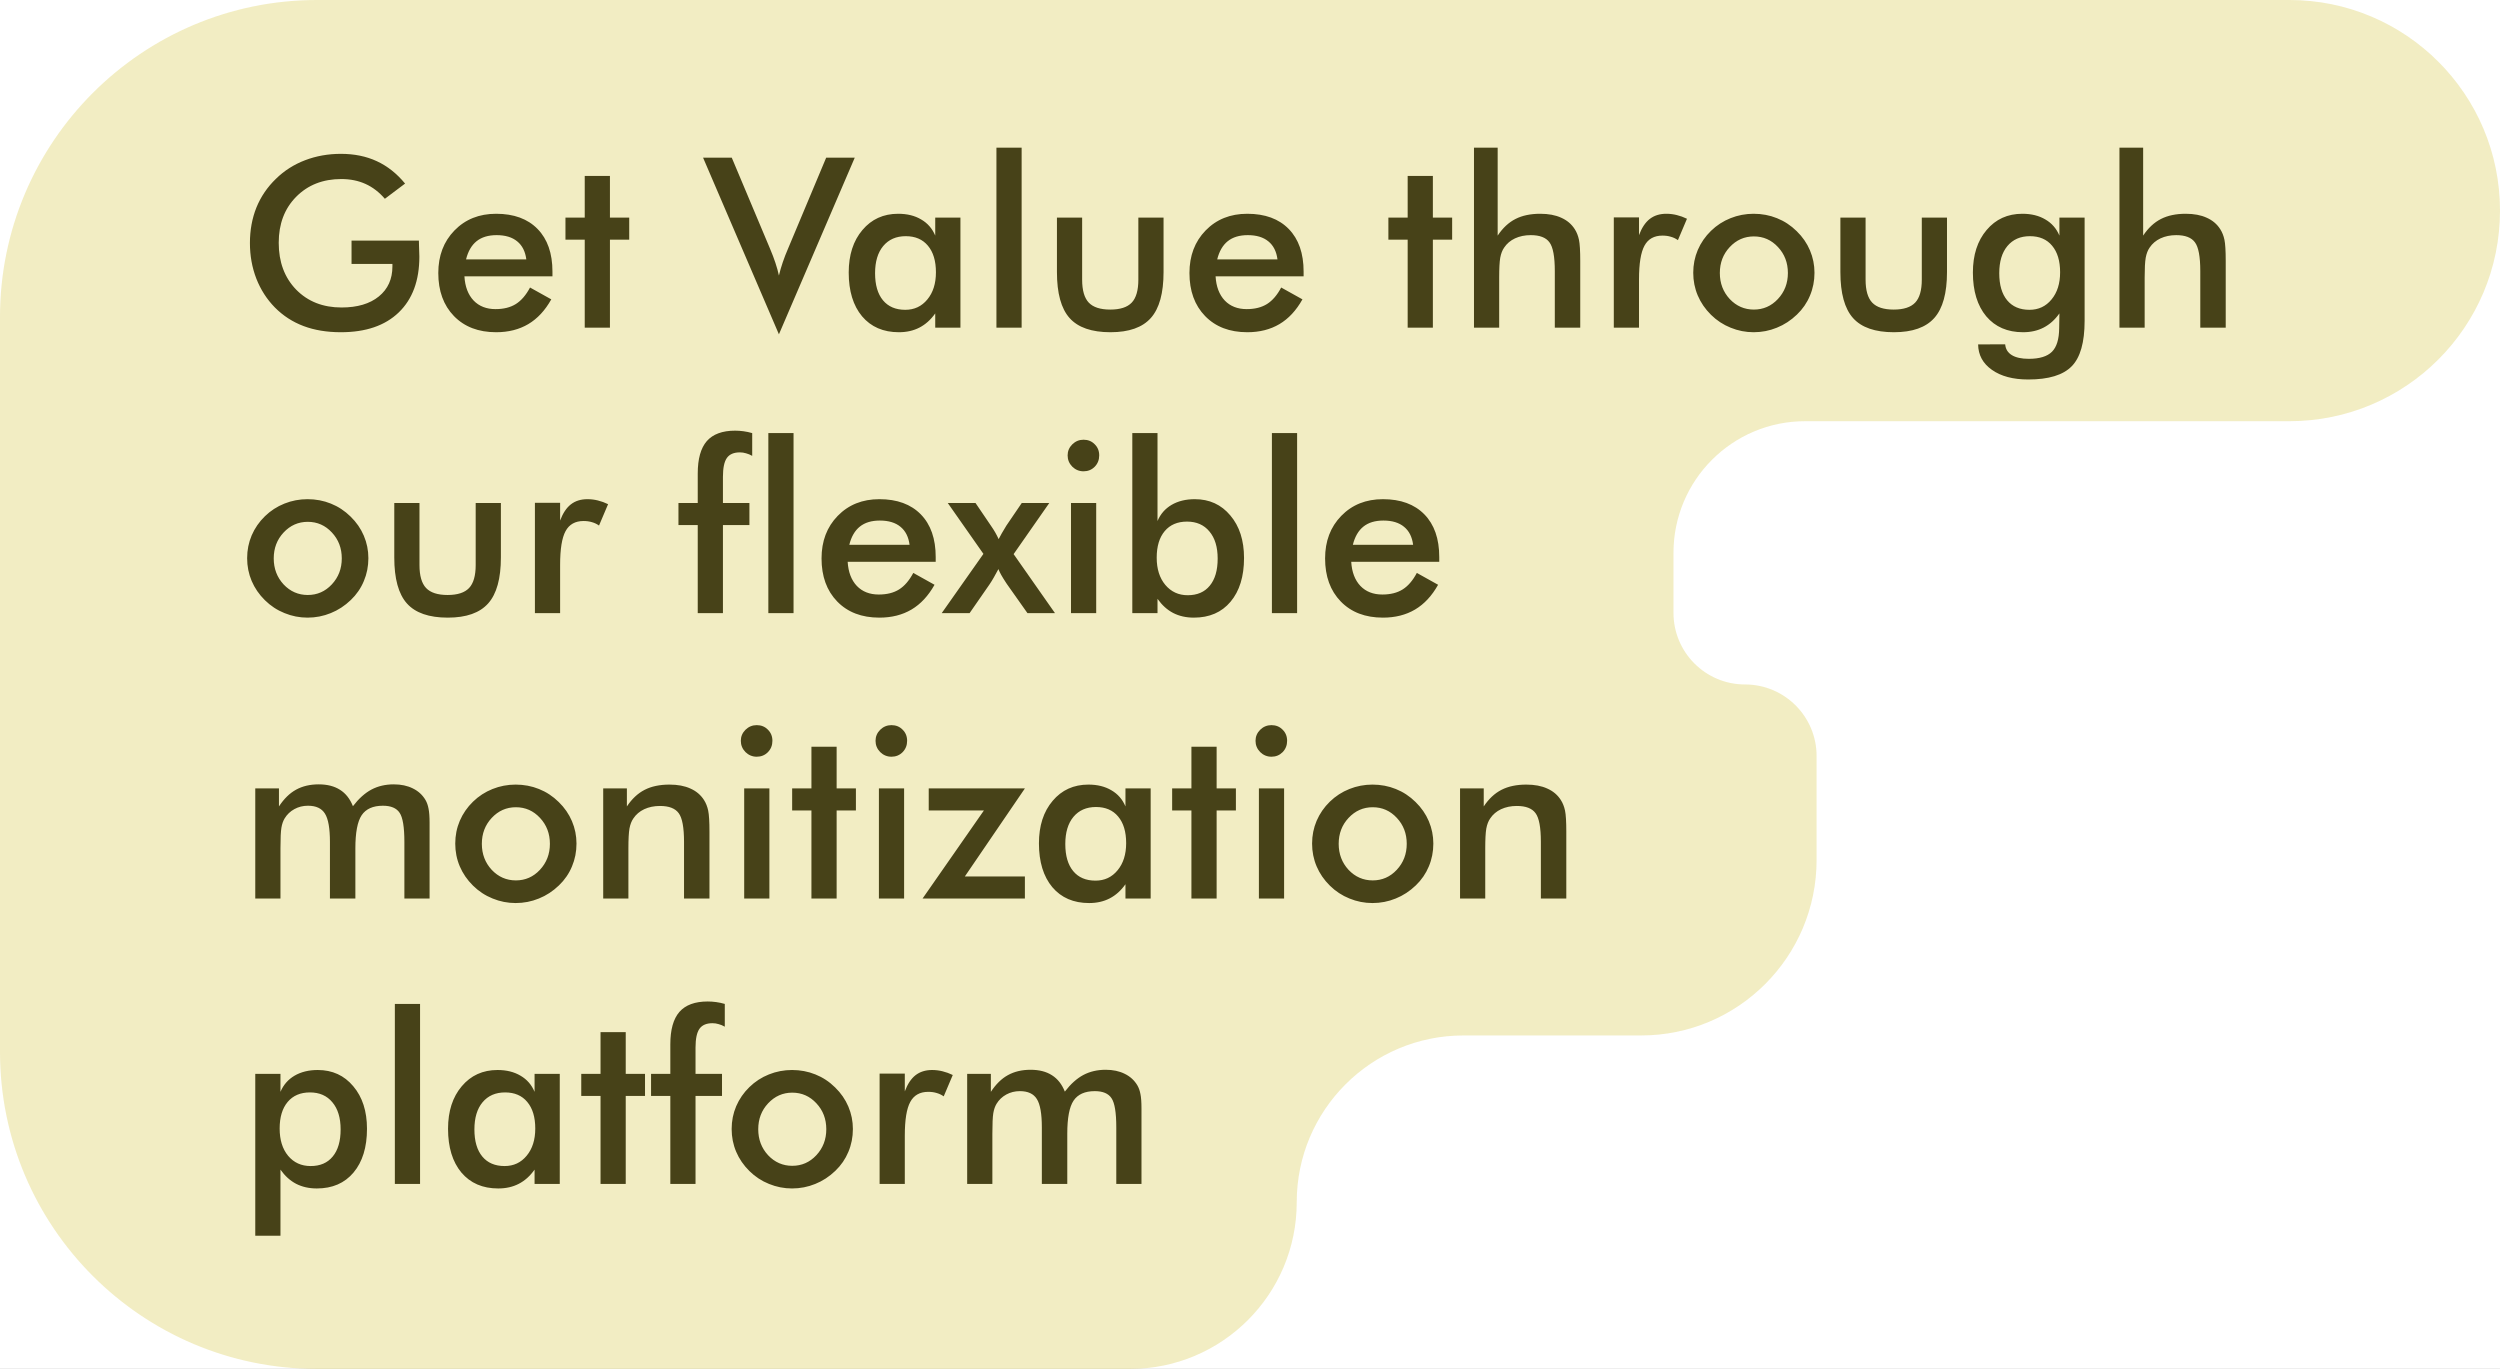 <svg width="473" height="259" viewBox="0 0 473 259" fill="none" xmlns="http://www.w3.org/2000/svg">
<rect width="473" height="259" fill="#1E1E1E"/>
<g clip-path="url(#clip0_0_1)">
<rect width="1440" height="4897" transform="translate(-920 -1570)" fill="white"/>
<path d="M66.511 45.52H79.255C79.255 45.74 79.263 46.048 79.277 46.443C79.321 47.483 79.343 48.187 79.343 48.553C79.343 53.079 78.047 56.595 75.454 59.1C72.861 61.605 69.207 62.857 64.49 62.857C61.853 62.857 59.502 62.469 57.437 61.692C55.371 60.916 53.562 59.744 52.009 58.177C50.486 56.624 49.314 54.8 48.494 52.706C47.688 50.611 47.285 48.37 47.285 45.982C47.285 43.55 47.695 41.309 48.516 39.258C49.351 37.208 50.581 35.398 52.207 33.831C53.774 32.293 55.613 31.121 57.722 30.315C59.831 29.51 62.087 29.107 64.49 29.107C67.024 29.107 69.287 29.568 71.279 30.491C73.286 31.414 75.073 32.828 76.641 34.732L72.817 37.61C71.733 36.351 70.51 35.413 69.148 34.798C67.786 34.183 66.262 33.875 64.578 33.875C61.091 33.875 58.242 34.996 56.03 37.237C53.833 39.463 52.734 42.364 52.734 45.938C52.734 49.571 53.833 52.523 56.03 54.793C58.242 57.049 61.106 58.177 64.622 58.177C67.61 58.177 69.961 57.481 71.675 56.089C73.389 54.698 74.246 52.801 74.246 50.398V49.937H66.511V45.52ZM104.524 52.288H87.869C87.986 54.236 88.564 55.76 89.605 56.858C90.644 57.942 92.029 58.484 93.757 58.484C95.295 58.484 96.577 58.162 97.603 57.518C98.628 56.873 99.522 55.833 100.283 54.398L104.304 56.639C103.132 58.733 101.682 60.294 99.954 61.319C98.225 62.344 96.196 62.857 93.867 62.857C90.527 62.857 87.869 61.839 85.891 59.803C83.914 57.767 82.925 55.049 82.925 51.651C82.925 48.384 83.943 45.704 85.979 43.609C88.03 41.499 90.659 40.445 93.867 40.445C97.222 40.445 99.836 41.404 101.711 43.323C103.586 45.242 104.524 47.93 104.524 51.387V52.288ZM99.58 49.08C99.39 47.586 98.818 46.451 97.866 45.674C96.914 44.883 95.61 44.488 93.955 44.488C92.388 44.488 91.128 44.869 90.176 45.63C89.224 46.392 88.557 47.542 88.176 49.08H99.58ZM110.632 62V45.345H106.985V41.17H110.632V33.282H115.4V41.17H119.048V45.345H115.4V62H110.632ZM147.371 63.252L133.022 29.832H138.45L145.657 46.971C146.082 47.967 146.433 48.89 146.711 49.739C146.99 50.574 147.209 51.373 147.371 52.134C147.561 51.329 147.803 50.494 148.096 49.629C148.389 48.765 148.733 47.879 149.128 46.971L156.313 29.832H161.719L147.371 63.252ZM181.714 62H176.946V59.297C176.096 60.498 175.1 61.392 173.958 61.978C172.83 62.564 171.533 62.857 170.068 62.857C167.124 62.857 164.802 61.853 163.103 59.847C161.418 57.825 160.576 55.064 160.576 51.563C160.576 48.238 161.44 45.557 163.169 43.521C164.897 41.47 167.153 40.445 169.937 40.445C171.636 40.445 173.086 40.804 174.287 41.522C175.503 42.225 176.389 43.243 176.946 44.576V41.17H181.714V62ZM177.078 51.519C177.078 49.366 176.572 47.688 175.562 46.487C174.565 45.286 173.167 44.685 171.365 44.685C169.563 44.685 168.142 45.308 167.102 46.553C166.077 47.784 165.564 49.498 165.564 51.695C165.564 53.907 166.062 55.613 167.058 56.815C168.054 58.016 169.46 58.616 171.277 58.616C172.991 58.616 174.382 57.964 175.452 56.661C176.536 55.357 177.078 53.643 177.078 51.519ZM188.525 62V27.942H193.293V62H188.525ZM204.741 41.17V52.903C204.741 54.925 205.159 56.375 205.994 57.254C206.829 58.133 208.184 58.572 210.059 58.572C211.934 58.572 213.289 58.133 214.124 57.254C214.958 56.375 215.376 54.925 215.376 52.903V41.17H220.144V51.475C220.144 55.459 219.346 58.352 217.749 60.154C216.152 61.956 213.604 62.857 210.103 62.857C206.543 62.857 203.965 61.963 202.368 60.176C200.771 58.389 199.973 55.489 199.973 51.475V41.17H204.741ZM246.643 52.288H229.988C230.105 54.236 230.684 55.76 231.724 56.858C232.764 57.942 234.148 58.484 235.876 58.484C237.415 58.484 238.696 58.162 239.722 57.518C240.747 56.873 241.641 55.833 242.402 54.398L246.423 56.639C245.251 58.733 243.801 60.294 242.073 61.319C240.344 62.344 238.315 62.857 235.986 62.857C232.646 62.857 229.988 61.839 228.01 59.803C226.033 57.767 225.044 55.049 225.044 51.651C225.044 48.384 226.062 45.704 228.098 43.609C230.149 41.499 232.778 40.445 235.986 40.445C239.341 40.445 241.956 41.404 243.831 43.323C245.706 45.242 246.643 47.93 246.643 51.387V52.288ZM241.699 49.08C241.509 47.586 240.938 46.451 239.985 45.674C239.033 44.883 237.729 44.488 236.074 44.488C234.507 44.488 233.247 44.869 232.295 45.63C231.343 46.392 230.676 47.542 230.295 49.08H241.699ZM266.331 62V45.345H262.683V41.17H266.331V33.282H271.099V41.17H274.746V45.345H271.099V62H266.331ZM278.877 62V27.942H283.359V44.576C284.312 43.14 285.432 42.093 286.721 41.434C288.01 40.774 289.578 40.445 291.423 40.445C292.976 40.445 294.294 40.694 295.378 41.192C296.477 41.675 297.334 42.4 297.949 43.367C298.315 43.938 298.579 44.605 298.74 45.367C298.901 46.128 298.982 47.461 298.982 49.366V62H294.17V51.299C294.17 48.56 293.833 46.744 293.159 45.85C292.5 44.942 291.321 44.488 289.622 44.488C288.508 44.488 287.512 44.693 286.633 45.103C285.769 45.513 285.088 46.092 284.59 46.839C284.238 47.337 283.989 47.981 283.843 48.773C283.711 49.549 283.645 50.794 283.645 52.508V62H278.877ZM310.1 44.488C310.613 43.111 311.287 42.093 312.122 41.434C312.971 40.774 314.019 40.445 315.264 40.445C315.938 40.445 316.597 40.525 317.241 40.687C317.9 40.848 318.545 41.082 319.175 41.39L317.461 45.433C317.051 45.14 316.604 44.927 316.121 44.795C315.652 44.649 315.125 44.576 314.539 44.576C312.957 44.576 311.821 45.213 311.133 46.487C310.444 47.747 310.1 49.871 310.1 52.859V62H305.332V41.126H310.1V44.488ZM338.269 51.651C338.269 49.717 337.646 48.084 336.401 46.751C335.156 45.403 333.633 44.73 331.831 44.73C330.044 44.73 328.521 45.403 327.261 46.751C326.016 48.084 325.393 49.717 325.393 51.651C325.393 53.584 326.016 55.225 327.261 56.573C328.521 57.906 330.044 58.572 331.831 58.572C333.618 58.572 335.134 57.906 336.379 56.573C337.639 55.225 338.269 53.584 338.269 51.651ZM320.361 51.607C320.361 50.084 320.647 48.648 321.218 47.3C321.804 45.938 322.639 44.73 323.723 43.675C324.792 42.635 326.023 41.836 327.415 41.28C328.806 40.723 330.264 40.445 331.787 40.445C333.354 40.445 334.827 40.723 336.204 41.28C337.595 41.836 338.84 42.657 339.939 43.741C341.038 44.81 341.873 46.019 342.444 47.366C343.015 48.714 343.301 50.127 343.301 51.607C343.301 53.145 343.015 54.588 342.444 55.935C341.887 57.283 341.067 58.477 339.983 59.517C338.84 60.616 337.573 61.443 336.182 62C334.79 62.571 333.325 62.857 331.787 62.857C330.278 62.857 328.828 62.571 327.437 62C326.045 61.443 324.807 60.63 323.723 59.561C322.625 58.477 321.79 57.261 321.218 55.914C320.647 54.566 320.361 53.13 320.361 51.607ZM352.969 41.17V52.903C352.969 54.925 353.386 56.375 354.221 57.254C355.056 58.133 356.411 58.572 358.286 58.572C360.161 58.572 361.516 58.133 362.351 57.254C363.186 56.375 363.604 54.925 363.604 52.903V41.17H368.372V51.475C368.372 55.459 367.573 58.352 365.977 60.154C364.38 61.956 361.831 62.857 358.33 62.857C354.771 62.857 352.192 61.963 350.596 60.176C348.999 58.389 348.201 55.489 348.201 51.475V41.17H352.969ZM389.773 51.519C389.773 49.366 389.268 47.688 388.257 46.487C387.261 45.286 385.862 44.685 384.06 44.685C382.258 44.685 380.837 45.308 379.797 46.553C378.772 47.784 378.259 49.498 378.259 51.695C378.259 53.907 378.757 55.613 379.753 56.815C380.75 58.016 382.156 58.616 383.972 58.616C385.686 58.616 387.078 57.964 388.147 56.661C389.231 55.357 389.773 53.643 389.773 51.519ZM394.409 60.704C394.409 64.776 393.596 67.64 391.97 69.295C390.344 70.965 387.605 71.8 383.752 71.8C380.881 71.8 378.589 71.192 376.875 69.976C375.161 68.775 374.29 67.171 374.26 65.164L379.38 65.142C379.453 66.036 379.871 66.717 380.632 67.186C381.394 67.654 382.463 67.889 383.84 67.889C385.876 67.889 387.341 67.442 388.235 66.548C389.128 65.655 389.583 64.161 389.597 62.066L389.641 59.297C388.792 60.498 387.795 61.392 386.653 61.978C385.525 62.564 384.229 62.857 382.764 62.857C379.819 62.857 377.498 61.853 375.798 59.847C374.114 57.825 373.271 55.064 373.271 51.563C373.271 48.238 374.136 45.557 375.864 43.521C377.593 41.47 379.849 40.445 382.632 40.445C384.331 40.445 385.781 40.804 386.982 41.522C388.198 42.225 389.084 43.243 389.641 44.576V41.17H394.409V60.704ZM401.001 62V27.942H405.483V44.576C406.436 43.14 407.556 42.093 408.845 41.434C410.134 40.774 411.702 40.445 413.547 40.445C415.1 40.445 416.418 40.694 417.502 41.192C418.601 41.675 419.458 42.4 420.073 43.367C420.439 43.938 420.703 44.605 420.864 45.367C421.025 46.128 421.106 47.461 421.106 49.366V62H416.294V51.299C416.294 48.56 415.957 46.744 415.283 45.85C414.624 44.942 413.445 44.488 411.746 44.488C410.632 44.488 409.636 44.693 408.757 45.103C407.893 45.513 407.212 46.092 406.714 46.839C406.362 47.337 406.113 47.981 405.967 48.773C405.835 49.549 405.769 50.794 405.769 52.508V62H401.001ZM64.665 105.651C64.665 103.717 64.043 102.084 62.798 100.751C61.553 99.403 60.029 98.73 58.227 98.73C56.44 98.73 54.917 99.403 53.657 100.751C52.412 102.084 51.79 103.717 51.79 105.651C51.79 107.584 52.412 109.225 53.657 110.573C54.917 111.906 56.44 112.572 58.227 112.572C60.015 112.572 61.531 111.906 62.776 110.573C64.036 109.225 64.665 107.584 64.665 105.651ZM46.758 105.607C46.758 104.083 47.044 102.648 47.615 101.3C48.201 99.938 49.036 98.73 50.12 97.675C51.189 96.635 52.419 95.836 53.811 95.28C55.203 94.723 56.66 94.445 58.184 94.445C59.751 94.445 61.223 94.723 62.6 95.28C63.992 95.836 65.237 96.657 66.335 97.741C67.434 98.81 68.269 100.019 68.84 101.366C69.412 102.714 69.697 104.127 69.697 105.607C69.697 107.145 69.412 108.588 68.84 109.936C68.284 111.283 67.463 112.477 66.379 113.517C65.237 114.616 63.97 115.443 62.578 116C61.187 116.571 59.722 116.857 58.184 116.857C56.675 116.857 55.225 116.571 53.833 116C52.441 115.443 51.204 114.63 50.12 113.561C49.021 112.477 48.186 111.261 47.615 109.914C47.044 108.566 46.758 107.13 46.758 105.607ZM79.365 95.17V106.903C79.365 108.925 79.783 110.375 80.618 111.254C81.453 112.133 82.808 112.572 84.683 112.572C86.558 112.572 87.913 112.133 88.748 111.254C89.582 110.375 90 108.925 90 106.903V95.17H94.768V105.475C94.768 109.459 93.97 112.353 92.373 114.154C90.776 115.956 88.228 116.857 84.727 116.857C81.167 116.857 78.589 115.963 76.992 114.176C75.395 112.389 74.597 109.489 74.597 105.475V95.17H79.365ZM105.974 98.488C106.487 97.111 107.161 96.093 107.996 95.434C108.845 94.774 109.893 94.445 111.138 94.445C111.812 94.445 112.471 94.525 113.115 94.686C113.774 94.848 114.419 95.082 115.049 95.39L113.335 99.433C112.925 99.14 112.478 98.927 111.995 98.795C111.526 98.649 110.999 98.576 110.413 98.576C108.831 98.576 107.695 99.213 107.007 100.487C106.318 101.747 105.974 103.871 105.974 106.859V116H101.206V95.126H105.974V98.488ZM132.012 116V99.345H128.364V95.17H132.012V89.589C132.012 86.82 132.583 84.777 133.726 83.459C134.883 82.14 136.67 81.481 139.087 81.481C139.6 81.481 140.127 81.518 140.669 81.591C141.211 81.664 141.76 81.781 142.317 81.942V86.249C141.936 86.029 141.548 85.868 141.152 85.766C140.771 85.648 140.383 85.59 139.988 85.59C138.845 85.59 138.025 85.941 137.527 86.644C137.029 87.348 136.78 88.534 136.78 90.204V95.17H141.79V99.345H136.78V116H132.012ZM145.371 116V81.942H150.139V116H145.371ZM177.034 106.288H160.378C160.496 108.236 161.074 109.76 162.114 110.858C163.154 111.942 164.539 112.484 166.267 112.484C167.805 112.484 169.087 112.162 170.112 111.518C171.138 110.873 172.031 109.833 172.793 108.397L176.814 110.639C175.642 112.733 174.192 114.293 172.463 115.319C170.735 116.344 168.706 116.857 166.377 116.857C163.037 116.857 160.378 115.839 158.401 113.803C156.423 111.767 155.435 109.049 155.435 105.651C155.435 102.384 156.453 99.704 158.489 97.609C160.54 95.499 163.169 94.445 166.377 94.445C169.731 94.445 172.346 95.404 174.221 97.323C176.096 99.242 177.034 101.93 177.034 105.387V106.288ZM172.09 103.08C171.899 101.586 171.328 100.451 170.376 99.674C169.424 98.883 168.12 98.488 166.465 98.488C164.897 98.488 163.638 98.869 162.686 99.63C161.733 100.392 161.067 101.542 160.686 103.08H172.09ZM183.45 116H178.176L186.064 104.794L179.319 95.17H184.57L187.493 99.477C187.8 99.916 188.071 100.341 188.306 100.751C188.54 101.161 188.752 101.579 188.943 102.003C189.119 101.652 189.316 101.286 189.536 100.905C189.771 100.509 190.063 100.019 190.415 99.433L193.315 95.17H198.523L191.777 104.838L199.6 116H194.392L190.525 110.529L190.349 110.265C189.602 109.137 189.119 108.273 188.899 107.672C188.606 108.229 188.32 108.749 188.042 109.232C187.778 109.701 187.507 110.141 187.229 110.551L183.45 116ZM201.995 86.161C201.995 85.356 202.288 84.66 202.874 84.074C203.474 83.488 204.185 83.195 205.005 83.195C205.854 83.195 206.558 83.481 207.114 84.052C207.686 84.608 207.971 85.311 207.971 86.161C207.971 87.011 207.686 87.728 207.114 88.314C206.543 88.886 205.84 89.171 205.005 89.171C204.185 89.171 203.474 88.878 202.874 88.293C202.288 87.692 201.995 86.981 201.995 86.161ZM202.632 116V95.17H207.4V116H202.632ZM218.848 105.519C218.848 107.643 219.39 109.357 220.474 110.661C221.572 111.964 222.986 112.616 224.714 112.616C226.516 112.616 227.908 112.016 228.889 110.814C229.885 109.613 230.383 107.907 230.383 105.695C230.383 103.498 229.863 101.784 228.823 100.553C227.798 99.308 226.384 98.686 224.583 98.686C222.781 98.686 221.375 99.286 220.364 100.487C219.353 101.688 218.848 103.366 218.848 105.519ZM219.001 81.942V98.576C219.558 97.257 220.444 96.239 221.66 95.522C222.891 94.804 224.355 94.445 226.055 94.445C228.823 94.445 231.064 95.47 232.778 97.521C234.507 99.557 235.371 102.238 235.371 105.563C235.371 109.064 234.521 111.825 232.822 113.847C231.138 115.854 228.823 116.857 225.879 116.857C224.414 116.857 223.11 116.564 221.968 115.978C220.84 115.392 219.851 114.499 219.001 113.297V116H214.233V81.942H219.001ZM240.645 116V81.942H245.413V116H240.645ZM272.307 106.288H255.652C255.769 108.236 256.348 109.76 257.388 110.858C258.428 111.942 259.812 112.484 261.541 112.484C263.079 112.484 264.36 112.162 265.386 111.518C266.411 110.873 267.305 109.833 268.066 108.397L272.087 110.639C270.916 112.733 269.465 114.293 267.737 115.319C266.008 116.344 263.979 116.857 261.65 116.857C258.311 116.857 255.652 115.839 253.674 113.803C251.697 111.767 250.708 109.049 250.708 105.651C250.708 102.384 251.726 99.704 253.762 97.609C255.813 95.499 258.442 94.445 261.65 94.445C265.005 94.445 267.62 95.404 269.495 97.323C271.37 99.242 272.307 101.93 272.307 105.387V106.288ZM267.363 103.08C267.173 101.586 266.602 100.451 265.649 99.674C264.697 98.883 263.394 98.488 261.738 98.488C260.171 98.488 258.911 98.869 257.959 99.63C257.007 100.392 256.34 101.542 255.959 103.08H267.363ZM53.064 170H48.296V149.17H52.778V152.576C53.73 151.125 54.807 150.071 56.008 149.412C57.224 148.738 58.652 148.401 60.293 148.401C61.919 148.401 63.267 148.745 64.336 149.434C65.405 150.107 66.218 151.14 66.775 152.532C67.874 151.096 69.038 150.049 70.269 149.39C71.514 148.73 72.927 148.401 74.509 148.401C75.886 148.401 77.087 148.657 78.113 149.17C79.138 149.668 79.936 150.4 80.508 151.367C80.772 151.821 80.962 152.363 81.079 152.993C81.211 153.623 81.277 154.524 81.277 155.696V157.366V170H76.509V159.299C76.509 156.501 76.209 154.663 75.608 153.784C75.022 152.891 73.967 152.444 72.444 152.444C70.569 152.444 69.228 153.044 68.423 154.246C67.632 155.432 67.236 157.52 67.236 160.508V170H62.424V159.299C62.424 156.721 62.109 154.934 61.48 153.938C60.864 152.942 59.795 152.444 58.272 152.444C57.334 152.444 56.477 152.656 55.701 153.081C54.924 153.506 54.309 154.092 53.855 154.839C53.562 155.322 53.357 155.916 53.24 156.619C53.123 157.322 53.064 158.618 53.064 160.508V170ZM104.041 159.651C104.041 157.717 103.418 156.084 102.173 154.751C100.928 153.403 99.404 152.729 97.603 152.729C95.815 152.729 94.292 153.403 93.032 154.751C91.787 156.084 91.165 157.717 91.165 159.651C91.165 161.584 91.787 163.225 93.032 164.573C94.292 165.906 95.815 166.572 97.603 166.572C99.39 166.572 100.906 165.906 102.151 164.573C103.411 163.225 104.041 161.584 104.041 159.651ZM86.133 159.607C86.133 158.083 86.418 156.648 86.99 155.3C87.576 153.938 88.411 152.729 89.495 151.675C90.564 150.635 91.794 149.836 93.186 149.28C94.578 148.723 96.035 148.445 97.559 148.445C99.126 148.445 100.598 148.723 101.975 149.28C103.367 149.836 104.612 150.657 105.71 151.741C106.809 152.81 107.644 154.019 108.215 155.366C108.787 156.714 109.072 158.127 109.072 159.607C109.072 161.145 108.787 162.588 108.215 163.936C107.659 165.283 106.838 166.477 105.754 167.517C104.612 168.616 103.345 169.443 101.953 170C100.562 170.571 99.097 170.857 97.559 170.857C96.05 170.857 94.6 170.571 93.208 170C91.816 169.443 90.579 168.63 89.495 167.561C88.396 166.477 87.561 165.261 86.99 163.914C86.418 162.566 86.133 161.13 86.133 159.607ZM114.126 170V149.17H118.608V152.576C119.561 151.14 120.681 150.093 121.97 149.434C123.259 148.774 124.827 148.445 126.672 148.445C128.225 148.445 129.543 148.694 130.627 149.192C131.726 149.675 132.583 150.4 133.198 151.367C133.564 151.938 133.828 152.605 133.989 153.367C134.15 154.128 134.231 155.461 134.231 157.366V170H129.419V159.299C129.419 156.56 129.082 154.744 128.408 153.85C127.749 152.942 126.57 152.488 124.871 152.488C123.757 152.488 122.761 152.693 121.882 153.103C121.018 153.513 120.337 154.092 119.839 154.839C119.487 155.337 119.238 155.981 119.092 156.772C118.96 157.549 118.894 158.794 118.894 160.508V170H114.126ZM140.164 140.161C140.164 139.355 140.457 138.66 141.042 138.074C141.643 137.488 142.354 137.195 143.174 137.195C144.023 137.195 144.727 137.48 145.283 138.052C145.854 138.608 146.14 139.312 146.14 140.161C146.14 141.011 145.854 141.729 145.283 142.314C144.712 142.886 144.009 143.171 143.174 143.171C142.354 143.171 141.643 142.878 141.042 142.292C140.457 141.692 140.164 140.981 140.164 140.161ZM140.801 170V149.17H145.569V170H140.801ZM153.523 170V153.345H149.875V149.17H153.523V141.282H158.291V149.17H161.938V153.345H158.291V170H153.523ZM165.652 140.161C165.652 139.355 165.945 138.66 166.531 138.074C167.131 137.488 167.842 137.195 168.662 137.195C169.512 137.195 170.215 137.48 170.771 138.052C171.343 138.608 171.628 139.312 171.628 140.161C171.628 141.011 171.343 141.729 170.771 142.314C170.2 142.886 169.497 143.171 168.662 143.171C167.842 143.171 167.131 142.878 166.531 142.292C165.945 141.692 165.652 140.981 165.652 140.161ZM166.289 170V149.17H171.057V170H166.289ZM193.909 170H174.551L186.152 153.345H175.715V149.17H193.909L182.549 165.825H193.909V170ZM217.705 170H212.937V167.297C212.087 168.499 211.091 169.392 209.949 169.978C208.821 170.564 207.524 170.857 206.06 170.857C203.115 170.857 200.793 169.854 199.094 167.847C197.41 165.825 196.567 163.064 196.567 159.563C196.567 156.238 197.432 153.557 199.16 151.521C200.889 149.47 203.145 148.445 205.928 148.445C207.627 148.445 209.077 148.804 210.278 149.521C211.494 150.225 212.38 151.243 212.937 152.576V149.17H217.705V170ZM213.069 159.519C213.069 157.366 212.563 155.688 211.553 154.487C210.557 153.286 209.158 152.686 207.356 152.686C205.554 152.686 204.133 153.308 203.093 154.553C202.068 155.784 201.555 157.498 201.555 159.695C201.555 161.907 202.053 163.613 203.049 164.814C204.045 166.016 205.452 166.616 207.268 166.616C208.982 166.616 210.374 165.964 211.443 164.661C212.527 163.357 213.069 161.643 213.069 159.519ZM225.417 170V153.345H221.77V149.17H225.417V141.282H230.186V149.17H233.833V153.345H230.186V170H225.417ZM237.546 140.161C237.546 139.355 237.839 138.66 238.425 138.074C239.026 137.488 239.736 137.195 240.557 137.195C241.406 137.195 242.109 137.48 242.666 138.052C243.237 138.608 243.523 139.312 243.523 140.161C243.523 141.011 243.237 141.729 242.666 142.314C242.095 142.886 241.392 143.171 240.557 143.171C239.736 143.171 239.026 142.878 238.425 142.292C237.839 141.692 237.546 140.981 237.546 140.161ZM238.184 170V149.17H242.952V170H238.184ZM266.155 159.651C266.155 157.717 265.532 156.084 264.287 154.751C263.042 153.403 261.519 152.729 259.717 152.729C257.93 152.729 256.406 153.403 255.146 154.751C253.901 156.084 253.279 157.717 253.279 159.651C253.279 161.584 253.901 163.225 255.146 164.573C256.406 165.906 257.93 166.572 259.717 166.572C261.504 166.572 263.02 165.906 264.265 164.573C265.525 163.225 266.155 161.584 266.155 159.651ZM248.247 159.607C248.247 158.083 248.533 156.648 249.104 155.3C249.69 153.938 250.525 152.729 251.609 151.675C252.678 150.635 253.909 149.836 255.3 149.28C256.692 148.723 258.149 148.445 259.673 148.445C261.24 148.445 262.712 148.723 264.089 149.28C265.481 149.836 266.726 150.657 267.825 151.741C268.923 152.81 269.758 154.019 270.33 155.366C270.901 156.714 271.187 158.127 271.187 159.607C271.187 161.145 270.901 162.588 270.33 163.936C269.773 165.283 268.953 166.477 267.869 167.517C266.726 168.616 265.459 169.443 264.067 170C262.676 170.571 261.211 170.857 259.673 170.857C258.164 170.857 256.714 170.571 255.322 170C253.931 169.443 252.693 168.63 251.609 167.561C250.51 166.477 249.675 165.261 249.104 163.914C248.533 162.566 248.247 161.13 248.247 159.607ZM276.24 170V149.17H280.723V152.576C281.675 151.14 282.795 150.093 284.084 149.434C285.374 148.774 286.941 148.445 288.787 148.445C290.339 148.445 291.658 148.694 292.742 149.192C293.84 149.675 294.697 150.4 295.312 151.367C295.679 151.938 295.942 152.605 296.104 153.367C296.265 154.128 296.345 155.461 296.345 157.366V170H291.533V159.299C291.533 156.56 291.196 154.744 290.522 153.85C289.863 152.942 288.684 152.488 286.985 152.488C285.872 152.488 284.875 152.693 283.997 153.103C283.132 153.513 282.451 154.092 281.953 154.839C281.602 155.337 281.353 155.981 281.206 156.772C281.074 157.549 281.008 158.794 281.008 160.508V170H276.24ZM52.91 213.519C52.91 215.672 53.445 217.394 54.514 218.683C55.598 219.972 57.019 220.616 58.777 220.616C60.579 220.616 61.97 220.016 62.952 218.814C63.948 217.613 64.446 215.907 64.446 213.695C64.446 211.498 63.926 209.784 62.886 208.553C61.86 207.308 60.447 206.686 58.645 206.686C56.843 206.686 55.437 207.286 54.426 208.487C53.416 209.688 52.91 211.366 52.91 213.519ZM48.296 233.8V203.17H53.064V206.576C53.621 205.257 54.507 204.239 55.723 203.521C56.953 202.804 58.418 202.445 60.117 202.445C62.886 202.445 65.127 203.47 66.841 205.521C68.569 207.557 69.434 210.238 69.434 213.563C69.434 217.064 68.584 219.825 66.885 221.847C65.2 223.854 62.886 224.857 59.941 224.857C58.477 224.857 57.173 224.564 56.03 223.978C54.902 223.392 53.914 222.499 53.064 221.297V233.8H48.296ZM74.707 224V189.942H79.475V224H74.707ZM105.908 224H101.14V221.297C100.291 222.499 99.294 223.392 98.152 223.978C97.024 224.564 95.728 224.857 94.263 224.857C91.318 224.857 88.997 223.854 87.297 221.847C85.613 219.825 84.77 217.064 84.77 213.563C84.77 210.238 85.635 207.557 87.363 205.521C89.092 203.47 91.348 202.445 94.131 202.445C95.83 202.445 97.28 202.804 98.481 203.521C99.697 204.225 100.583 205.243 101.14 206.576V203.17H105.908V224ZM101.272 213.519C101.272 211.366 100.767 209.688 99.756 208.487C98.76 207.286 97.361 206.686 95.559 206.686C93.757 206.686 92.336 207.308 91.296 208.553C90.271 209.784 89.758 211.498 89.758 213.695C89.758 215.907 90.256 217.613 91.252 218.814C92.249 220.016 93.655 220.616 95.471 220.616C97.185 220.616 98.577 219.964 99.646 218.661C100.73 217.357 101.272 215.643 101.272 213.519ZM113.621 224V207.345H109.973V203.17H113.621V195.282H118.389V203.17H122.036V207.345H118.389V224H113.621ZM126.826 224V207.345H123.179V203.17H126.826V197.589C126.826 194.82 127.397 192.777 128.54 191.458C129.697 190.14 131.484 189.481 133.901 189.481C134.414 189.481 134.941 189.518 135.483 189.591C136.025 189.664 136.575 189.781 137.131 189.942V194.249C136.75 194.029 136.362 193.868 135.967 193.766C135.586 193.648 135.198 193.59 134.802 193.59C133.66 193.59 132.839 193.941 132.341 194.645C131.843 195.348 131.594 196.534 131.594 198.204V203.17H136.604V207.345H131.594V224H126.826ZM156.335 213.651C156.335 211.717 155.713 210.084 154.468 208.751C153.223 207.403 151.699 206.729 149.897 206.729C148.11 206.729 146.587 207.403 145.327 208.751C144.082 210.084 143.459 211.717 143.459 213.651C143.459 215.584 144.082 217.225 145.327 218.573C146.587 219.906 148.11 220.572 149.897 220.572C151.685 220.572 153.201 219.906 154.446 218.573C155.706 217.225 156.335 215.584 156.335 213.651ZM138.428 213.607C138.428 212.083 138.713 210.648 139.285 209.3C139.871 207.938 140.706 206.729 141.79 205.675C142.859 204.635 144.089 203.836 145.481 203.28C146.873 202.723 148.33 202.445 149.854 202.445C151.421 202.445 152.893 202.723 154.27 203.28C155.662 203.836 156.907 204.657 158.005 205.741C159.104 206.81 159.939 208.019 160.51 209.366C161.082 210.714 161.367 212.127 161.367 213.607C161.367 215.145 161.082 216.588 160.51 217.936C159.954 219.283 159.133 220.477 158.049 221.517C156.907 222.616 155.64 223.443 154.248 224C152.856 224.571 151.392 224.857 149.854 224.857C148.345 224.857 146.895 224.571 145.503 224C144.111 223.443 142.874 222.63 141.79 221.561C140.691 220.477 139.856 219.261 139.285 217.914C138.713 216.566 138.428 215.13 138.428 213.607ZM171.189 206.488C171.702 205.111 172.375 204.093 173.21 203.434C174.06 202.774 175.107 202.445 176.353 202.445C177.026 202.445 177.686 202.525 178.33 202.687C178.989 202.848 179.634 203.082 180.264 203.39L178.55 207.433C178.14 207.14 177.693 206.927 177.209 206.795C176.741 206.649 176.213 206.576 175.627 206.576C174.045 206.576 172.91 207.213 172.222 208.487C171.533 209.747 171.189 211.871 171.189 214.859V224H166.421V203.126H171.189V206.488ZM187.756 224H182.988V203.17H187.471V206.576C188.423 205.125 189.5 204.071 190.701 203.412C191.917 202.738 193.345 202.401 194.985 202.401C196.611 202.401 197.959 202.745 199.028 203.434C200.098 204.107 200.911 205.14 201.467 206.532C202.566 205.096 203.73 204.049 204.961 203.39C206.206 202.73 207.62 202.401 209.202 202.401C210.579 202.401 211.78 202.657 212.805 203.17C213.831 203.668 214.629 204.4 215.2 205.367C215.464 205.821 215.654 206.363 215.771 206.993C215.903 207.623 215.969 208.524 215.969 209.696V211.366V224H211.201V213.299C211.201 210.501 210.901 208.663 210.3 207.784C209.714 206.891 208.66 206.444 207.136 206.444C205.261 206.444 203.921 207.044 203.115 208.246C202.324 209.432 201.929 211.52 201.929 214.508V224H197.117V213.299C197.117 210.721 196.802 208.934 196.172 207.938C195.557 206.942 194.487 206.444 192.964 206.444C192.026 206.444 191.169 206.656 190.393 207.081C189.617 207.506 189.001 208.092 188.547 208.839C188.254 209.322 188.049 209.916 187.932 210.619C187.815 211.322 187.756 212.618 187.756 214.508V224Z" fill="black"/>
<path d="M433.154 0H60C26.863 0 0 26.863 0 60V199C0 232.137 26.863 259 60 259H213.796C231.218 259 245.341 244.877 245.341 227.455C245.341 210.033 259.464 195.91 276.886 195.91H310.493C328.832 195.91 343.699 181.044 343.699 162.705V143.038C343.699 135.561 337.637 129.5 330.161 129.5C322.684 129.5 316.623 123.439 316.623 115.962V104.596C316.623 90.842 327.772 79.692 341.527 79.692H433.154C455.16 79.692 473 61.853 473 39.846C473 17.84 455.16 0 433.154 0Z" fill="#D8CA4B" fill-opacity="0.33"/>
</g>
<defs>
<clipPath id="clip0_0_1">
<rect width="1440" height="4897" fill="white" transform="translate(-920 -1570)"/>
</clipPath>
</defs>
</svg>

